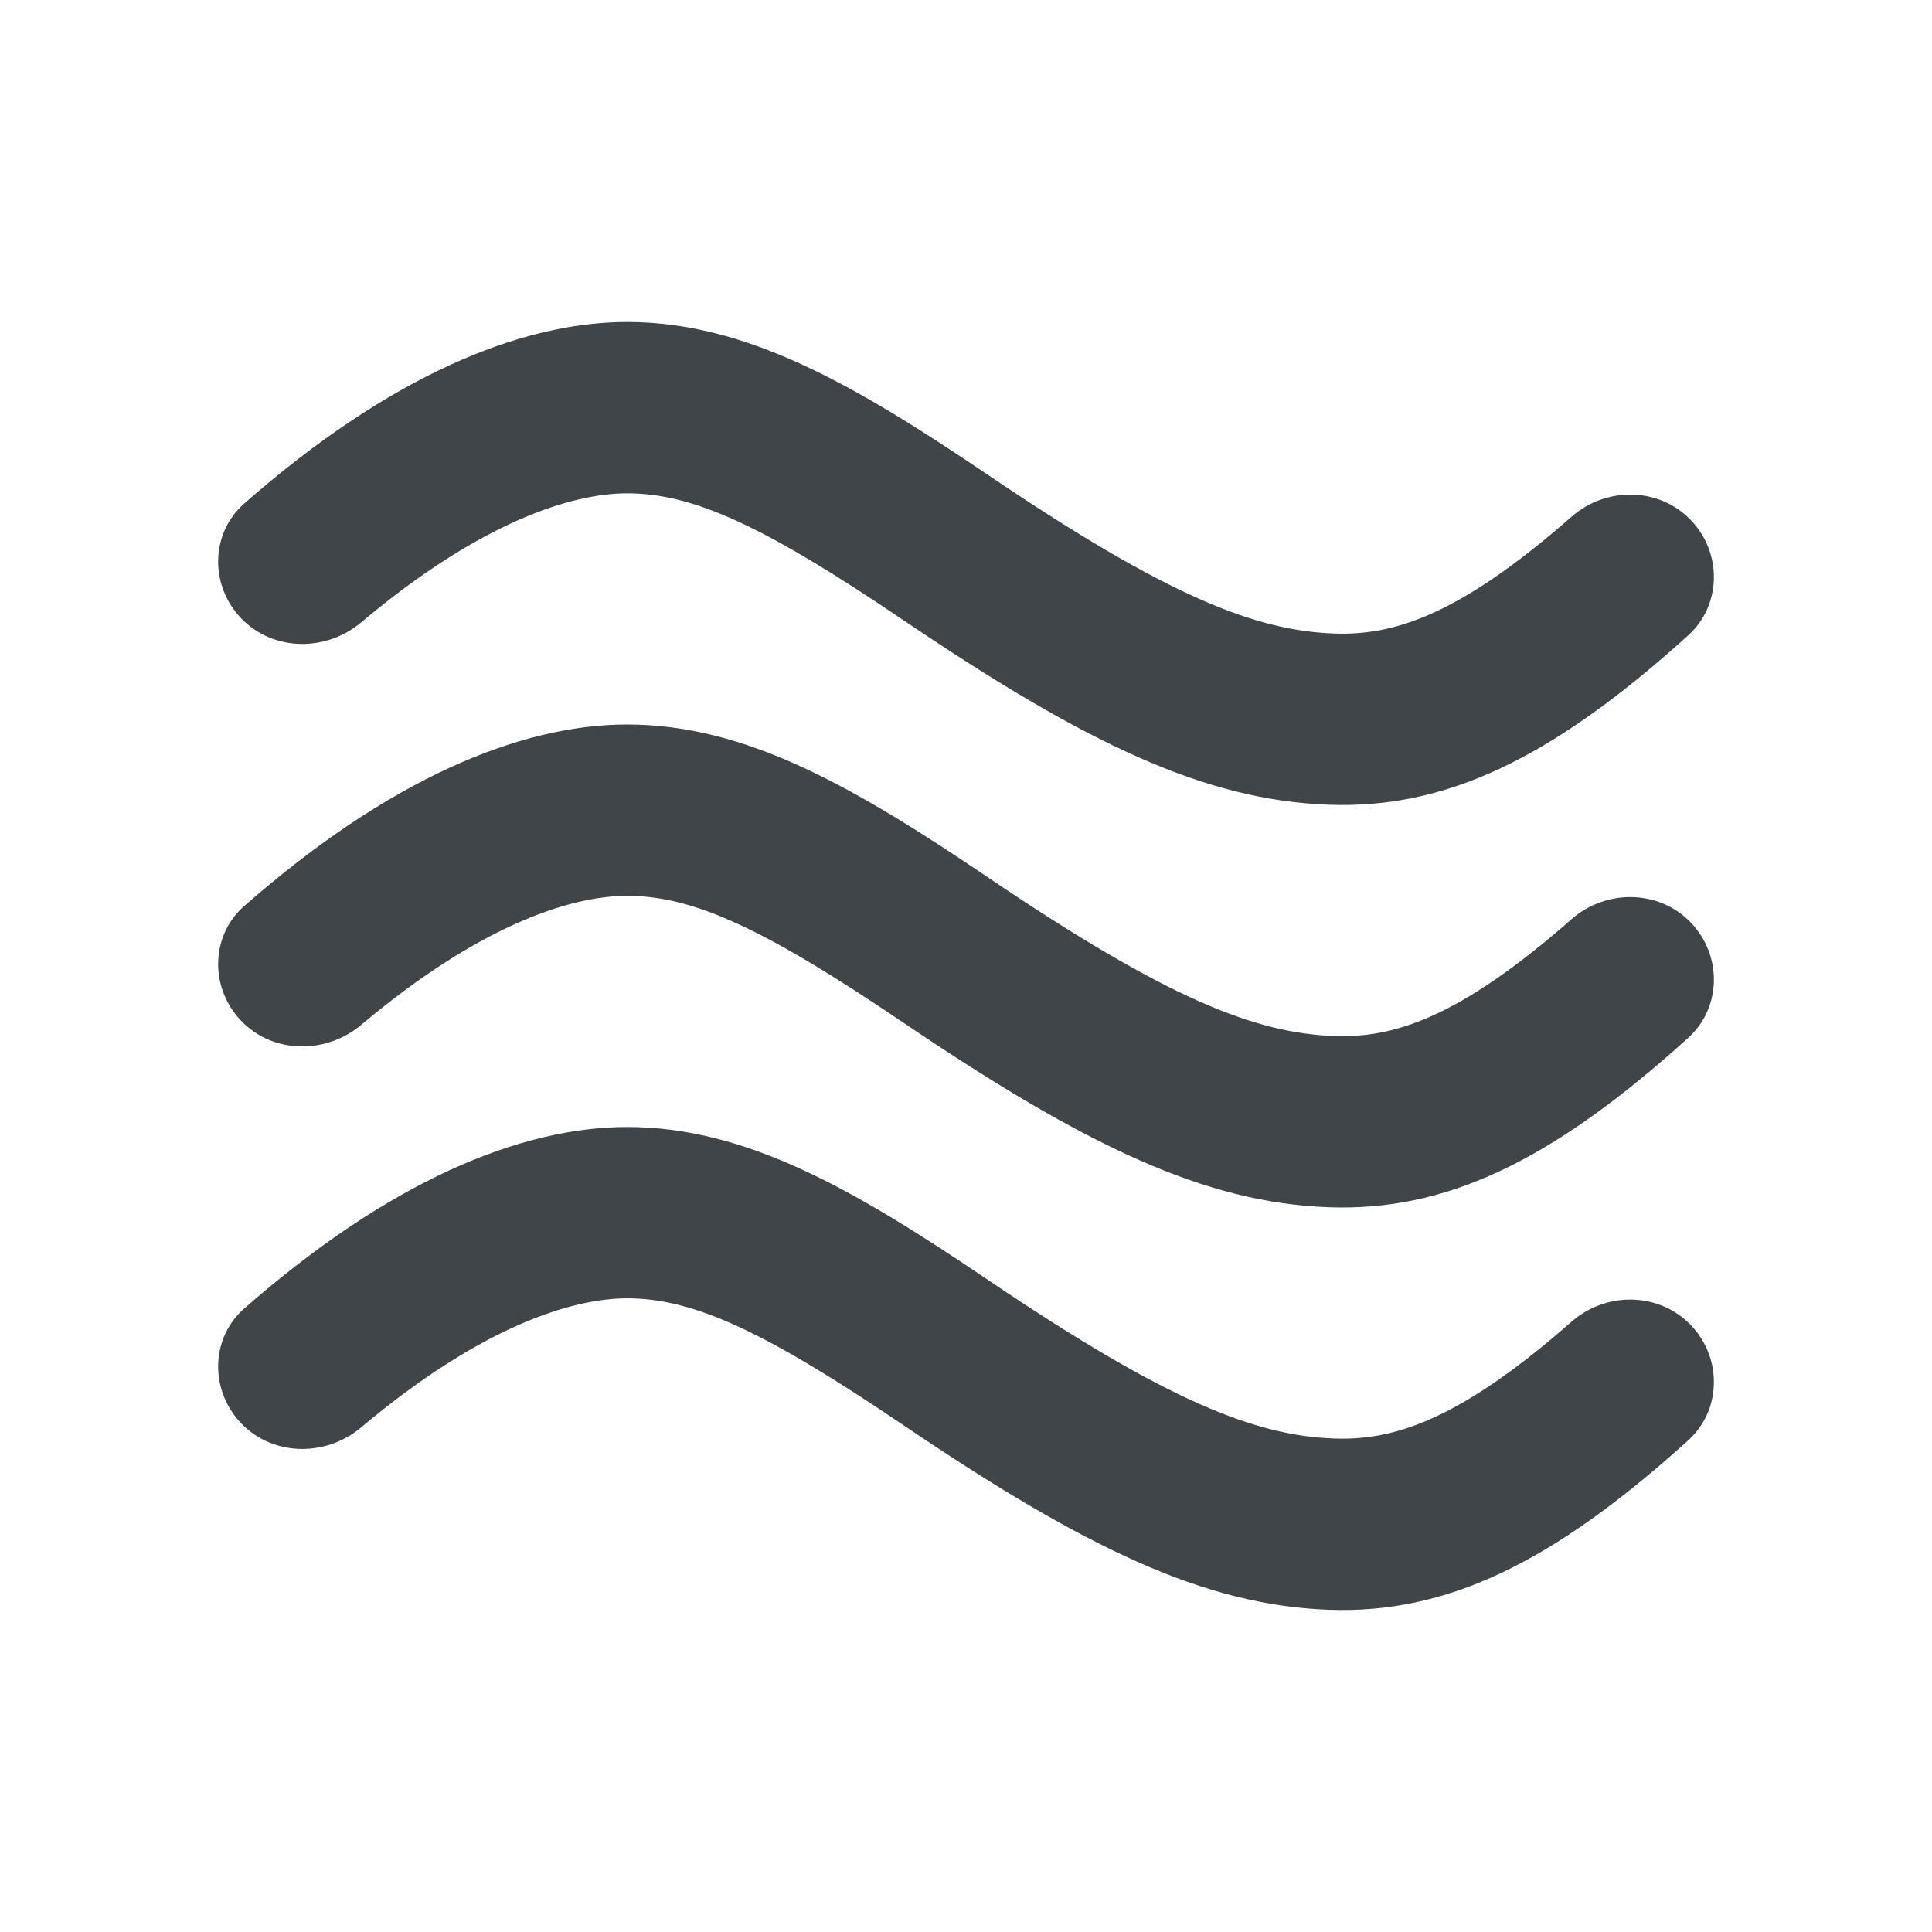 <svg width="72" height="72" viewBox="0 0 72 72" fill="none" xmlns="http://www.w3.org/2000/svg">
<path d="M63.135 19.518C64.186 20.75 64.113 22.594 62.912 23.68C57.838 28.268 53.892 30.151 49.519 29.991C44.911 29.822 40.5 27.734 33.674 23.116C28.55 19.65 25.877 18.385 23.371 18.385C21.299 18.385 17.906 19.453 13.463 23.192C12.093 24.345 10.027 24.27 8.865 22.907C7.814 21.676 7.887 19.83 9.104 18.763C14.503 14.027 19.385 12 23.371 12C27.798 12 31.816 14.314 36.841 17.713C43.533 22.24 46.795 23.502 49.721 23.609C51.911 23.689 54.345 22.961 58.561 19.261C59.907 18.079 61.973 18.156 63.135 19.518Z" fill="#3F4549"/>
<path d="M63.135 34.518C64.186 35.75 64.113 37.594 62.912 38.68C57.838 43.268 53.892 45.151 49.519 44.991C44.911 44.822 40.5 42.734 33.674 38.116C28.55 34.65 25.877 33.385 23.371 33.385C21.299 33.385 17.906 34.453 13.463 38.192C12.093 39.345 10.027 39.27 8.865 37.907C7.814 36.676 7.887 34.83 9.104 33.763C14.503 29.027 19.385 27 23.371 27C27.798 27 31.816 29.314 36.841 32.713C43.533 37.24 46.795 38.502 49.721 38.609C51.911 38.689 54.345 37.961 58.561 34.261C59.907 33.08 61.973 33.156 63.135 34.518Z" fill="#3F4549"/>
<path d="M62.912 53.68C64.113 52.594 64.186 50.75 63.135 49.518C61.973 48.156 59.907 48.08 58.561 49.261C54.345 52.961 51.911 53.689 49.721 53.609C46.795 53.502 43.533 52.24 36.841 47.713C31.816 44.314 27.798 42 23.371 42C19.385 42 14.503 44.027 9.104 48.763C7.887 49.83 7.814 51.676 8.865 52.907C10.027 54.27 12.093 54.345 13.463 53.192C17.906 49.453 21.299 48.385 23.371 48.385C25.877 48.385 28.55 49.65 33.674 53.116C40.5 57.734 44.911 59.822 49.519 59.991C53.892 60.151 57.838 58.268 62.912 53.68Z" fill="#3F4549"/>
</svg>

